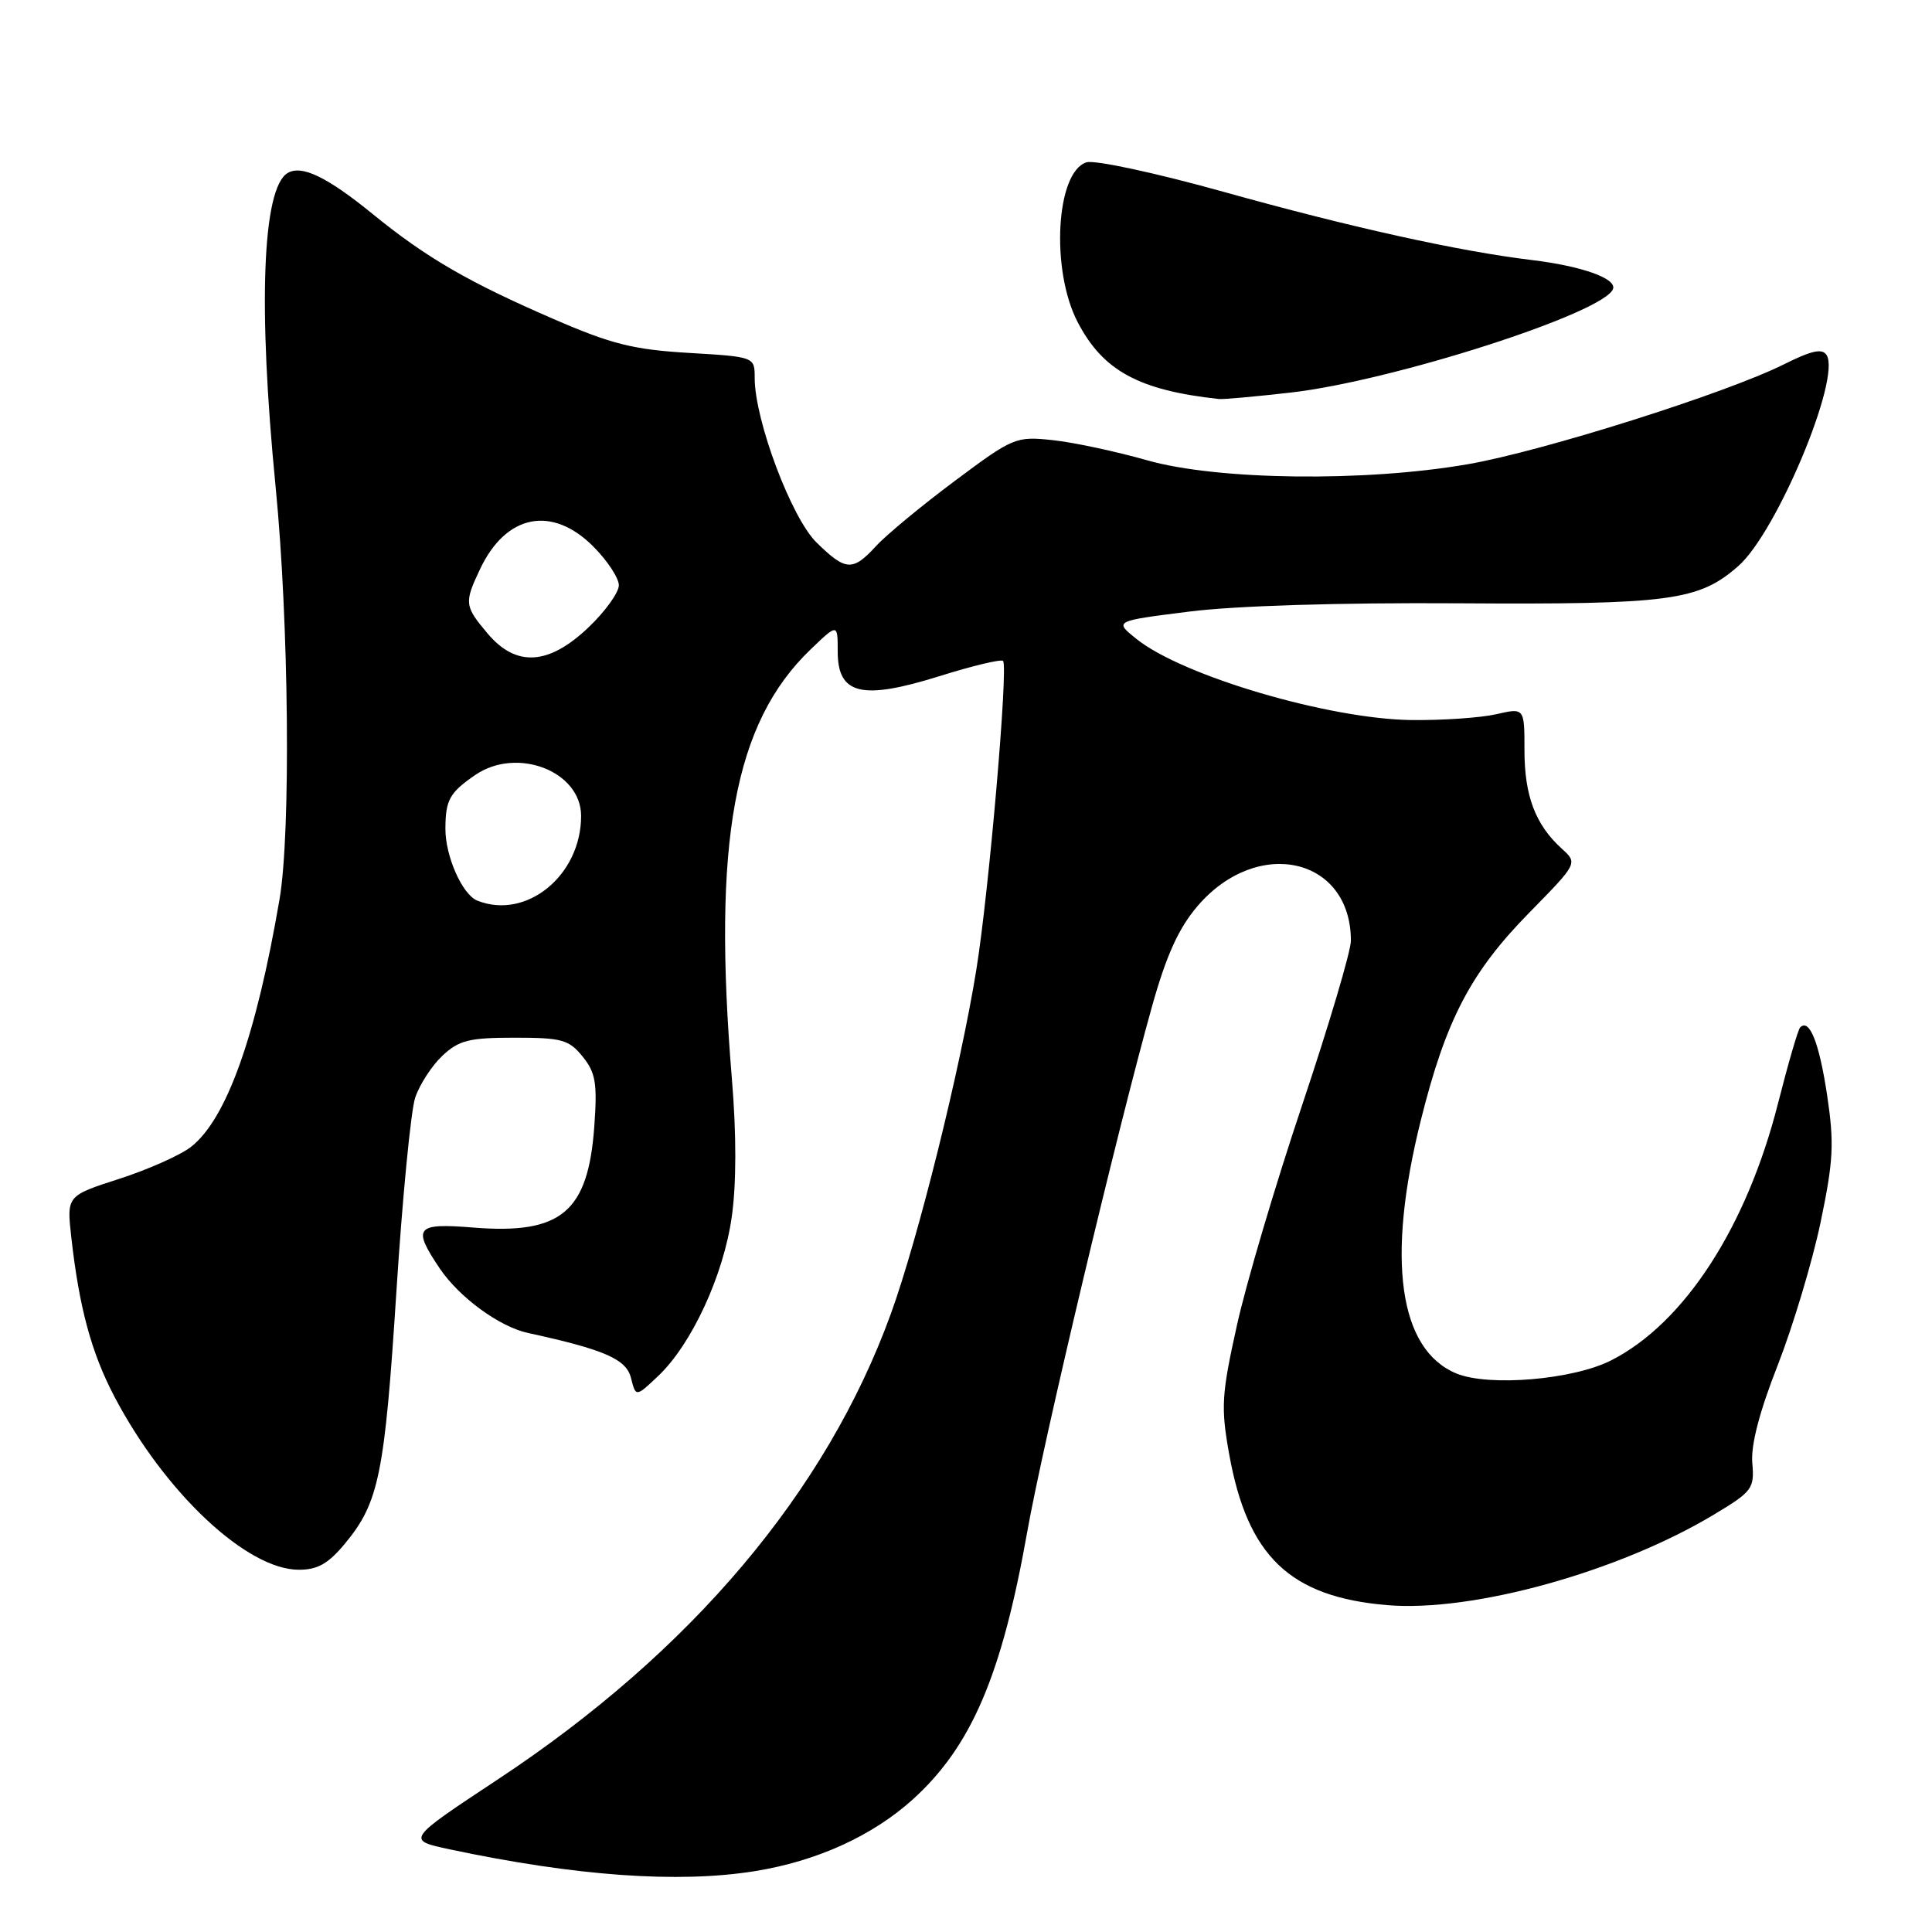 <?xml version="1.0" encoding="UTF-8" standalone="no"?>
<!DOCTYPE svg PUBLIC "-//W3C//DTD SVG 1.1//EN" "http://www.w3.org/Graphics/SVG/1.1/DTD/svg11.dtd" >
<svg xmlns="http://www.w3.org/2000/svg" xmlns:xlink="http://www.w3.org/1999/xlink" version="1.1" viewBox="0 0 256 256">
 <g >
 <path fill="currentColor"
d=" M 100.00 247.94 C 108.22 246.62 115.57 243.28 120.93 238.45 C 128.71 231.42 132.74 222.00 136.11 203.00 C 138.18 191.28 148.00 149.95 152.67 133.28 C 154.56 126.55 156.18 122.98 158.69 120.05 C 166.62 110.79 179.00 113.59 179.00 124.65 C 179.00 126.04 176.10 135.80 172.57 146.34 C 169.03 156.88 165.12 170.07 163.89 175.65 C 161.86 184.80 161.76 186.47 162.87 192.67 C 165.29 206.22 170.93 211.61 183.82 212.69 C 195.14 213.64 214.44 208.29 227.09 200.70 C 232.20 197.63 232.48 197.25 232.19 193.86 C 231.98 191.50 233.13 187.07 235.56 180.89 C 237.58 175.72 240.13 167.22 241.23 162.00 C 242.95 153.75 243.06 151.52 242.09 145.03 C 241.04 138.12 239.76 134.91 238.53 136.14 C 238.25 136.41 236.94 140.92 235.61 146.15 C 231.45 162.57 223.20 175.30 213.52 180.24 C 208.48 182.82 197.28 183.77 192.97 181.99 C 185.35 178.83 183.67 166.84 188.27 148.43 C 191.59 135.12 194.87 128.85 202.63 120.94 C 209.07 114.38 209.07 114.38 206.93 112.44 C 203.46 109.29 202.00 105.46 202.00 99.44 C 202.00 93.78 202.00 93.78 198.25 94.64 C 196.19 95.11 191.12 95.46 187.00 95.41 C 176.05 95.27 156.65 89.55 150.57 84.65 C 147.63 82.29 147.63 82.29 157.57 81.04 C 163.63 80.27 177.50 79.84 193.21 79.94 C 221.28 80.12 225.10 79.61 230.34 75.00 C 235.41 70.55 243.95 50.16 242.04 47.06 C 241.46 46.13 240.08 46.43 236.39 48.27 C 228.74 52.10 204.43 59.79 194.50 61.51 C 180.88 63.88 161.30 63.64 152.00 60.99 C 147.88 59.82 142.24 58.61 139.48 58.32 C 134.59 57.80 134.25 57.95 126.48 63.75 C 122.09 67.03 117.41 70.90 116.08 72.36 C 112.98 75.73 112.07 75.68 108.20 71.89 C 104.87 68.64 100.00 55.68 100.00 50.09 C 100.00 47.28 100.00 47.28 91.25 46.76 C 83.94 46.33 80.99 45.59 73.37 42.28 C 62.08 37.39 56.49 34.15 49.42 28.39 C 43.32 23.42 39.95 21.80 38.09 22.94 C 34.76 25.00 34.17 40.63 36.52 64.50 C 38.28 82.39 38.55 110.32 37.04 119.16 C 33.94 137.28 30.02 148.26 25.33 151.95 C 23.94 153.05 19.65 154.96 15.81 156.20 C 8.83 158.45 8.83 158.45 9.45 163.97 C 10.49 173.25 12.11 179.24 15.14 185.02 C 21.83 197.78 32.71 208.00 39.60 208.00 C 42.11 208.00 43.52 207.19 45.77 204.46 C 50.21 199.07 50.97 195.34 52.53 171.06 C 53.32 158.72 54.44 147.20 55.01 145.46 C 55.59 143.72 57.21 141.22 58.61 139.90 C 60.80 137.84 62.15 137.50 68.17 137.50 C 74.44 137.50 75.39 137.76 77.20 140.00 C 78.92 142.12 79.16 143.52 78.75 149.22 C 77.94 160.60 74.38 163.59 62.75 162.66 C 55.07 162.04 54.60 162.62 58.27 168.08 C 60.86 171.91 66.16 175.79 69.94 176.62 C 80.10 178.83 82.99 180.09 83.61 182.59 C 84.25 185.13 84.25 185.13 87.22 182.32 C 91.65 178.12 95.87 168.99 96.96 161.25 C 97.58 156.91 97.59 150.29 96.98 142.97 C 94.38 111.48 97.25 95.81 107.41 86.05 C 111.00 82.61 111.00 82.61 111.00 86.33 C 111.00 92.04 114.18 92.81 124.43 89.61 C 128.83 88.23 132.65 87.31 132.91 87.58 C 133.62 88.29 131.04 118.15 129.37 128.49 C 127.27 141.54 121.65 164.15 118.04 174.09 C 109.50 197.64 91.61 218.84 65.98 235.77 C 53.80 243.82 53.80 243.82 59.65 245.06 C 76.35 248.60 89.89 249.56 100.00 247.94 Z  M 171.00 52.02 C 184.55 50.48 212.69 41.43 213.74 38.27 C 214.20 36.89 209.55 35.25 203.00 34.46 C 193.35 33.30 178.96 30.12 162.21 25.44 C 153.15 22.91 145.05 21.17 143.96 21.51 C 139.92 22.79 139.20 35.77 142.79 42.67 C 146.14 49.12 150.88 51.71 161.50 52.87 C 162.05 52.94 166.32 52.55 171.00 52.02 Z  M 63.23 119.33 C 61.25 118.53 59.00 113.44 59.02 109.80 C 59.03 105.99 59.58 105.02 62.97 102.69 C 68.51 98.90 77.00 102.19 77.00 108.12 C 77.00 116.02 69.72 121.94 63.23 119.33 Z  M 64.59 83.92 C 61.54 80.30 61.49 79.87 63.63 75.37 C 67.06 68.14 73.14 66.94 78.60 72.40 C 80.47 74.27 82.00 76.59 82.00 77.55 C 82.00 78.52 80.18 81.04 77.96 83.15 C 72.68 88.17 68.37 88.42 64.59 83.92 Z "/>
</g>
</svg>
